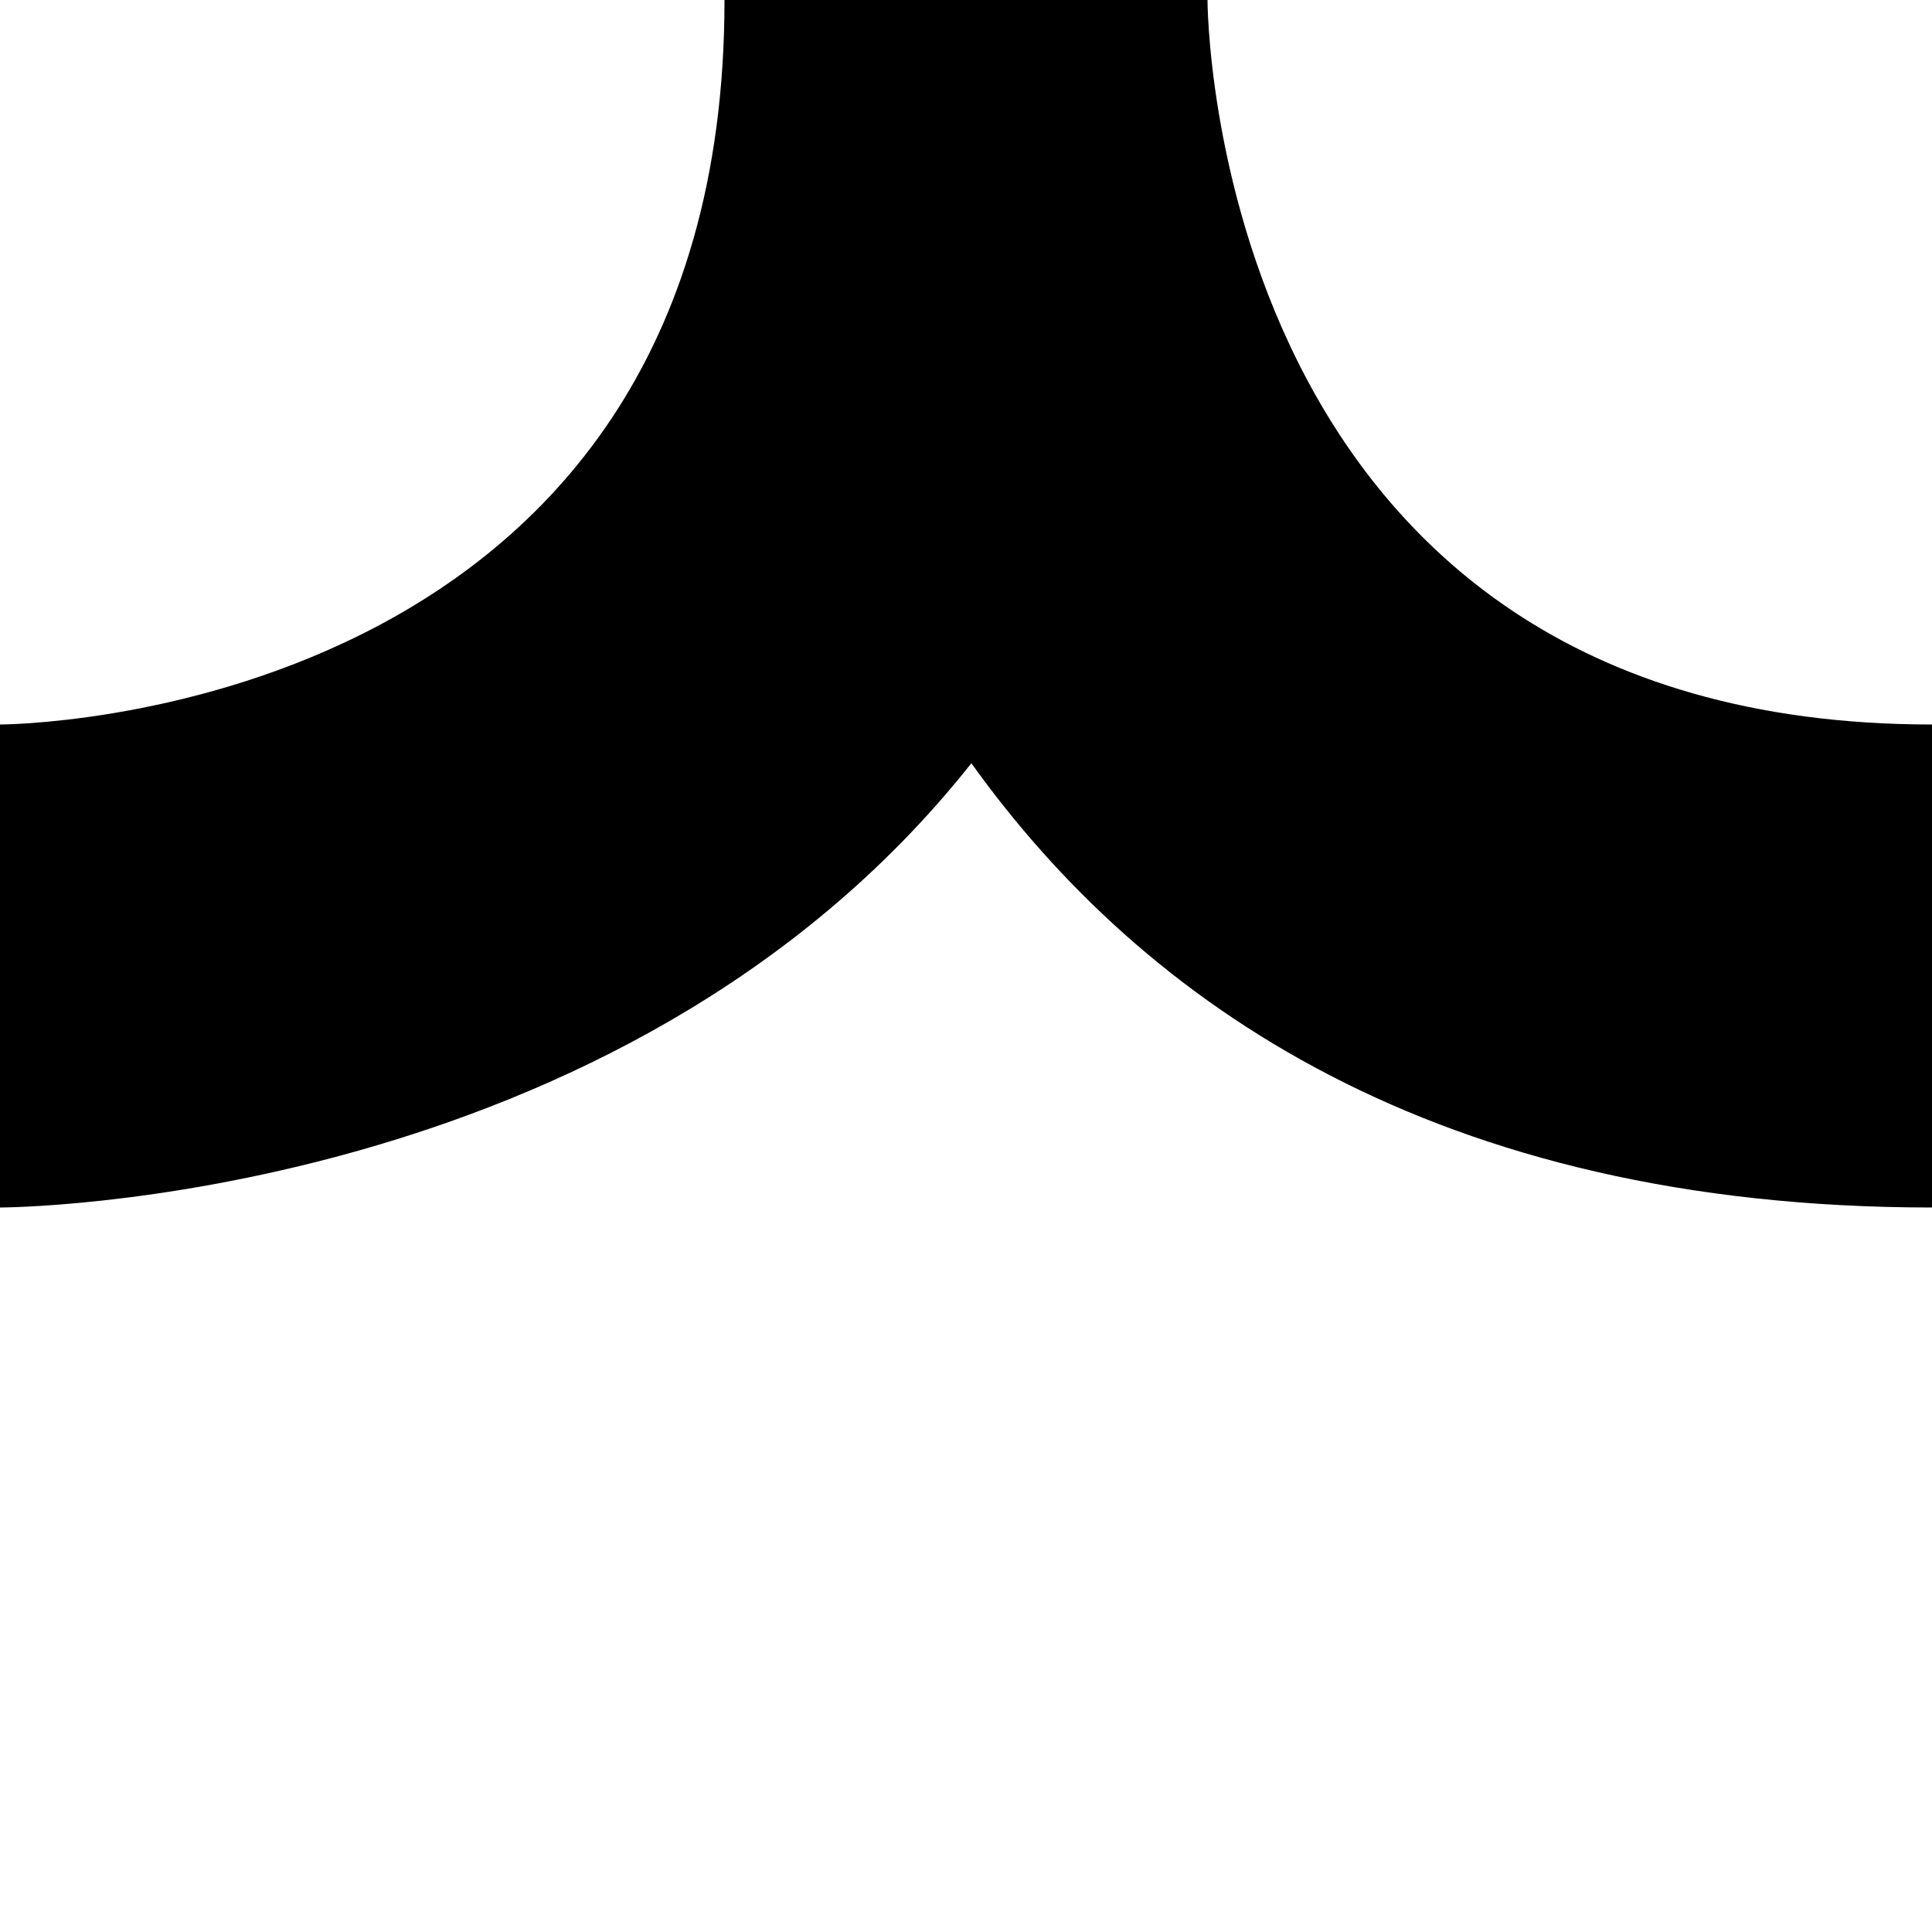 <?xml version="1.0" encoding="utf-8"?>
<!-- Generator: Adobe Illustrator 15.0.0, SVG Export Plug-In  -->
<!DOCTYPE svg PUBLIC "-//W3C//DTD SVG 1.1//EN" "http://www.w3.org/Graphics/SVG/1.1/DTD/svg11.dtd">
<svg version="1.1"
	 xmlns="http://www.w3.org/2000/svg" xmlns:xlink="http://www.w3.org/1999/xlink" xmlns:a="http://ns.adobe.com/AdobeSVGViewerExtensions/3.0/"
	 x="0px" y="0px" width="72px" height="72px" viewBox="0 0 72 72" overflow="visible" enable-background="new 0 0 72 72"
	 xml:space="preserve">
<defs>
</defs>
<path d="M45,0c0,0-9,0-18,0C27,27,0,27,0,27v18c0,0,23.101-0.003,36.2-16.557C42.616,37.397,53.506,45,72,45c0,0,0-9,0-18
	C45,27,45,0,45,0z"/>
</svg>
